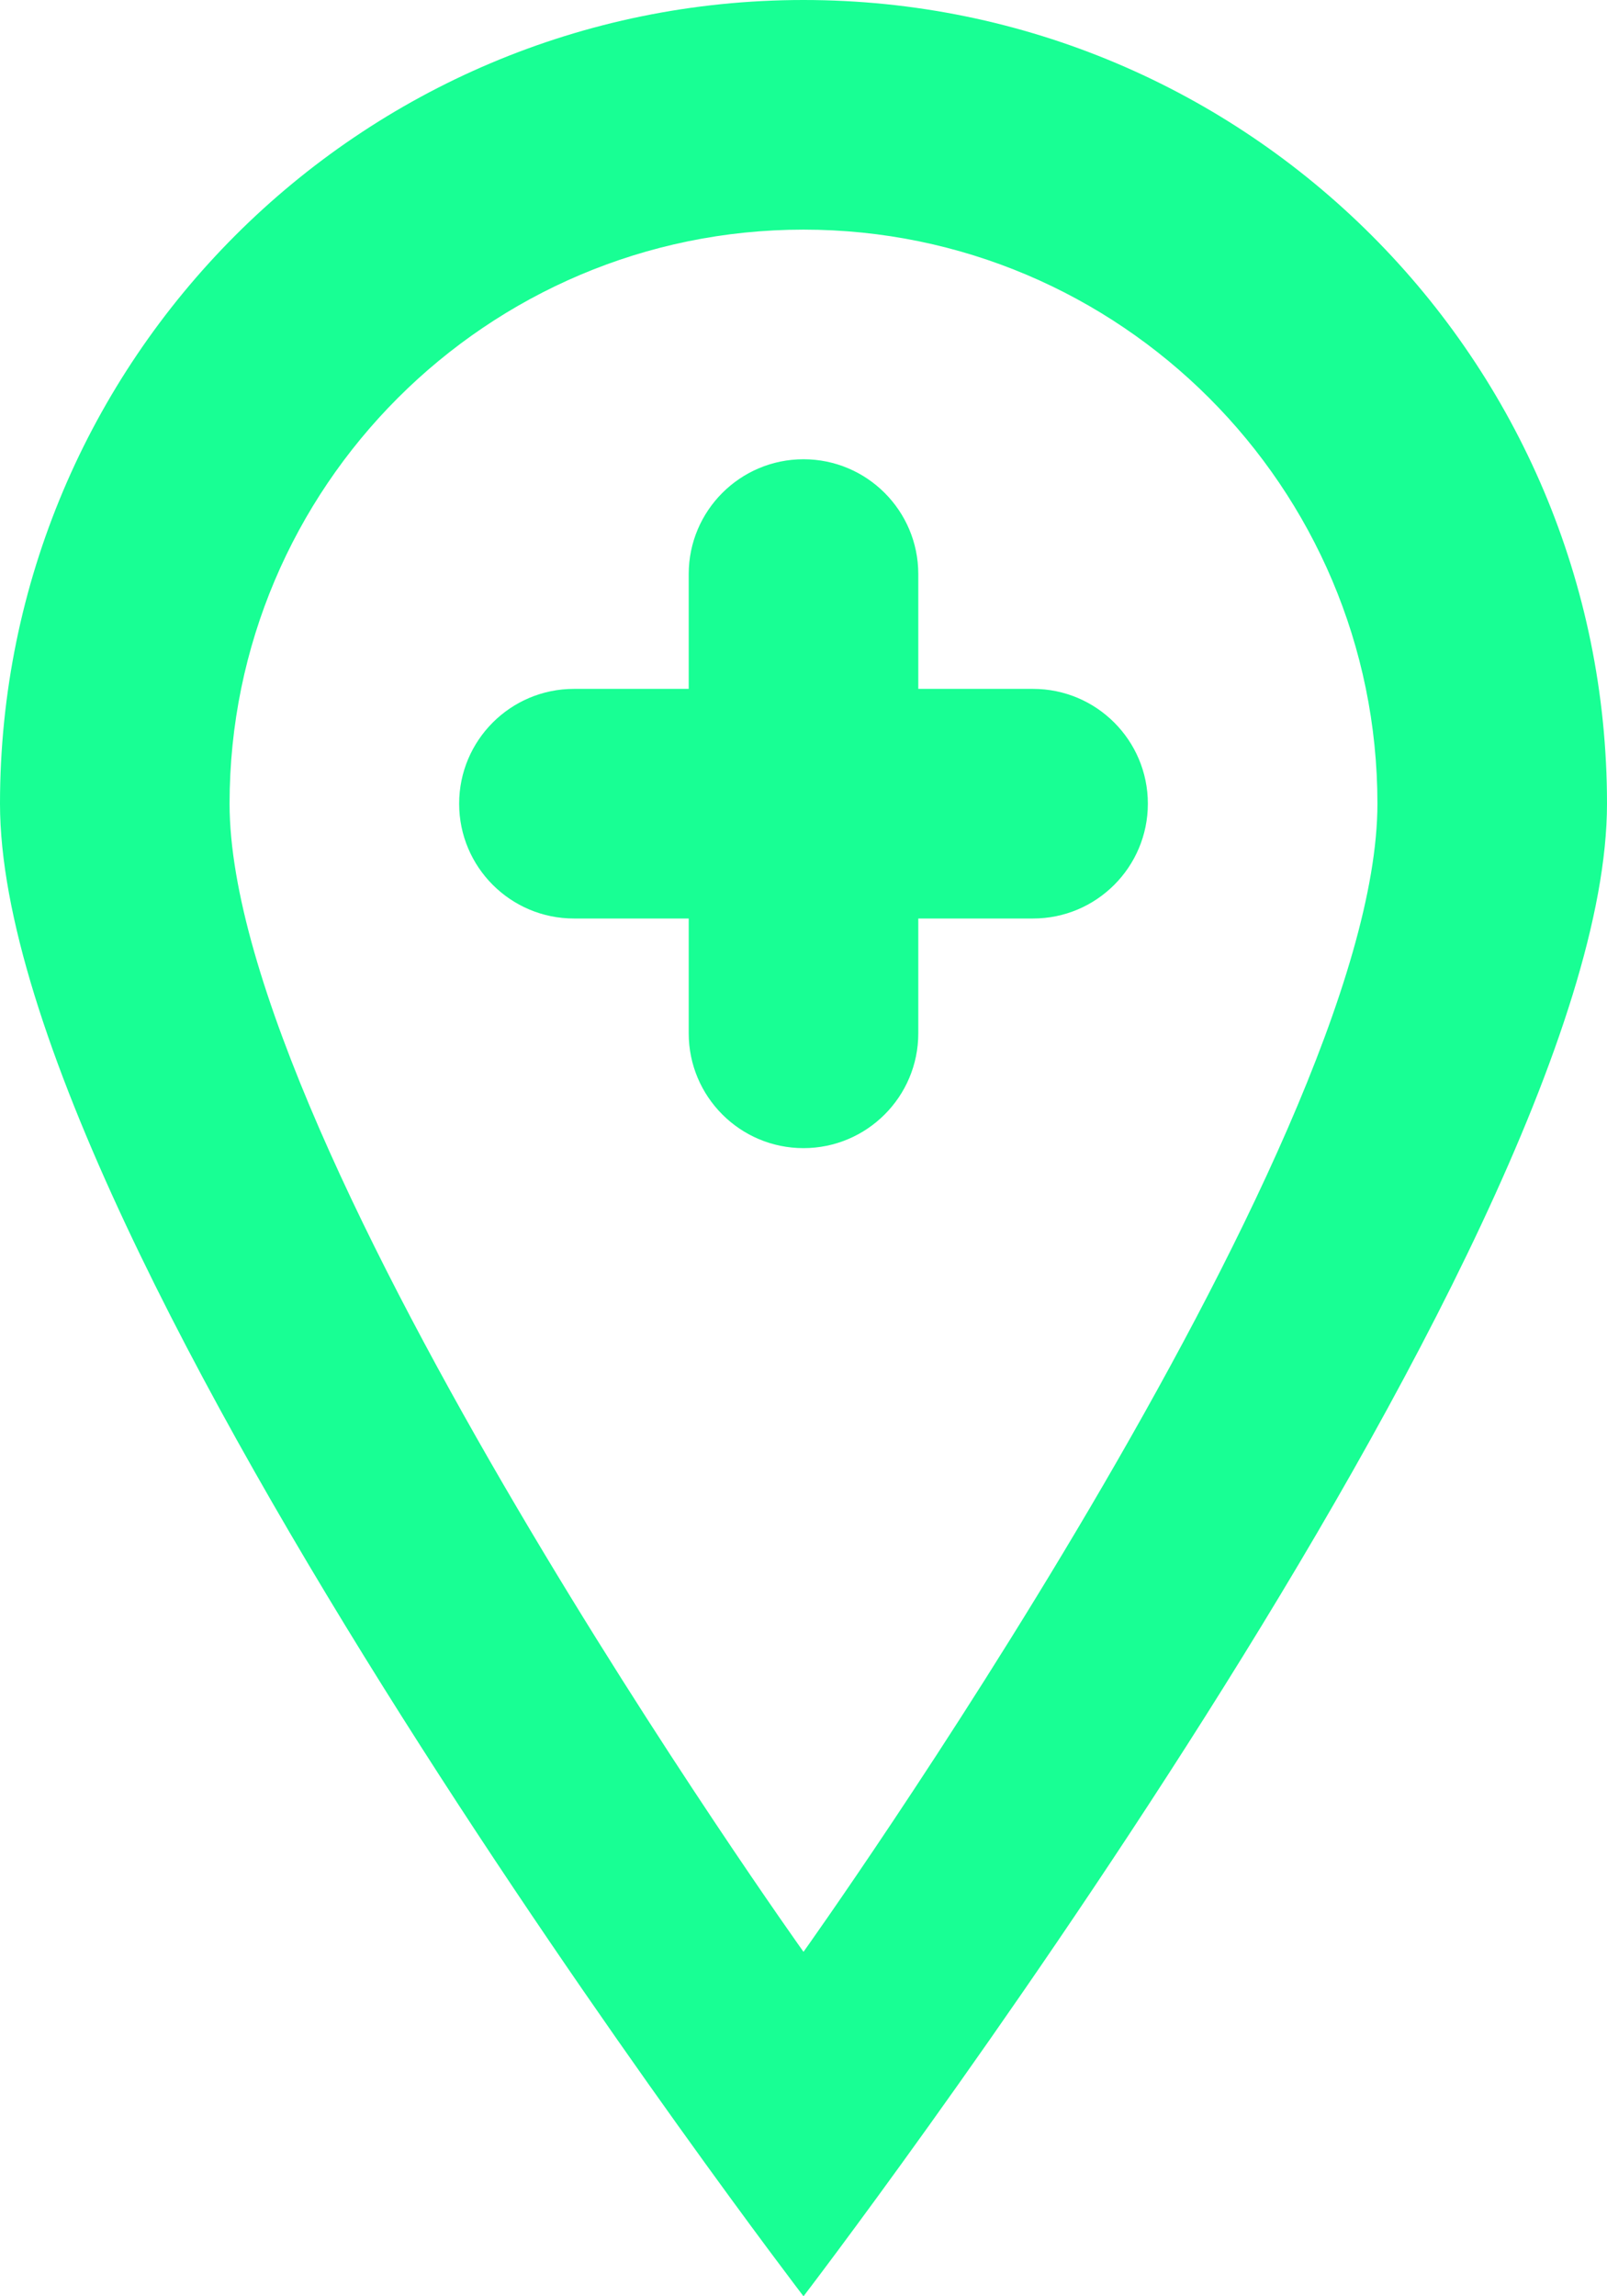 <?xml version="1.0" encoding="UTF-8" standalone="no"?>
<svg width="14px" height="20px" viewBox="0 0 14 20" version="1.1" xmlns="http://www.w3.org/2000/svg" xmlns:xlink="http://www.w3.org/1999/xlink">
    <!-- Generator: Sketch 3.8.1 (29687) - http://www.bohemiancoding.com/sketch -->
    <title>pin_sharp_plus [#627]</title>
    <desc>Created with Sketch.</desc>
    <defs></defs>
    <g id="Page-1" stroke="none" stroke-width="1" fill="none" fill-rule="evenodd">
        <g id="Dribbble-Dark-Preview" transform="translate(-103, -5439)" fill="#18FF94">
            <g id="icons" transform="translate(56, 160)">
                <path d="M57,5286 C57,5286.552 56.552,5287 56,5287 L55,5287 L55,5288 C55,5288.552 54.552,5289 54,5289 C53.448,5289 53,5288.552 53,5288 L53,5287 L52,5287 C51.448,5287 51,5286.552 51,5286 C51,5285.448 51.448,5285 52,5285 L53,5285 L53,5284 C53,5283.448 53.448,5283 54,5283 C54.552,5283 55,5283.448 55,5284 L55,5285 L56,5285 C56.552,5285 57,5285.448 57,5286 M54,5296 C54,5296 49,5289 49,5286 C49,5283.243 51.243,5281 54,5281 C56.757,5281 59,5283.243 59,5286 C59,5289 54,5296 54,5296 M54,5279 C50.134,5279 47,5282.134 47,5286 C47,5289.866 54,5299 54,5299 C54,5299 61,5289.866 61,5286 C61,5282.134 57.866,5279 54,5279" id="pin_sharp_plus-[#627]"></path>
            </g>
        </g>
    </g>
</svg>